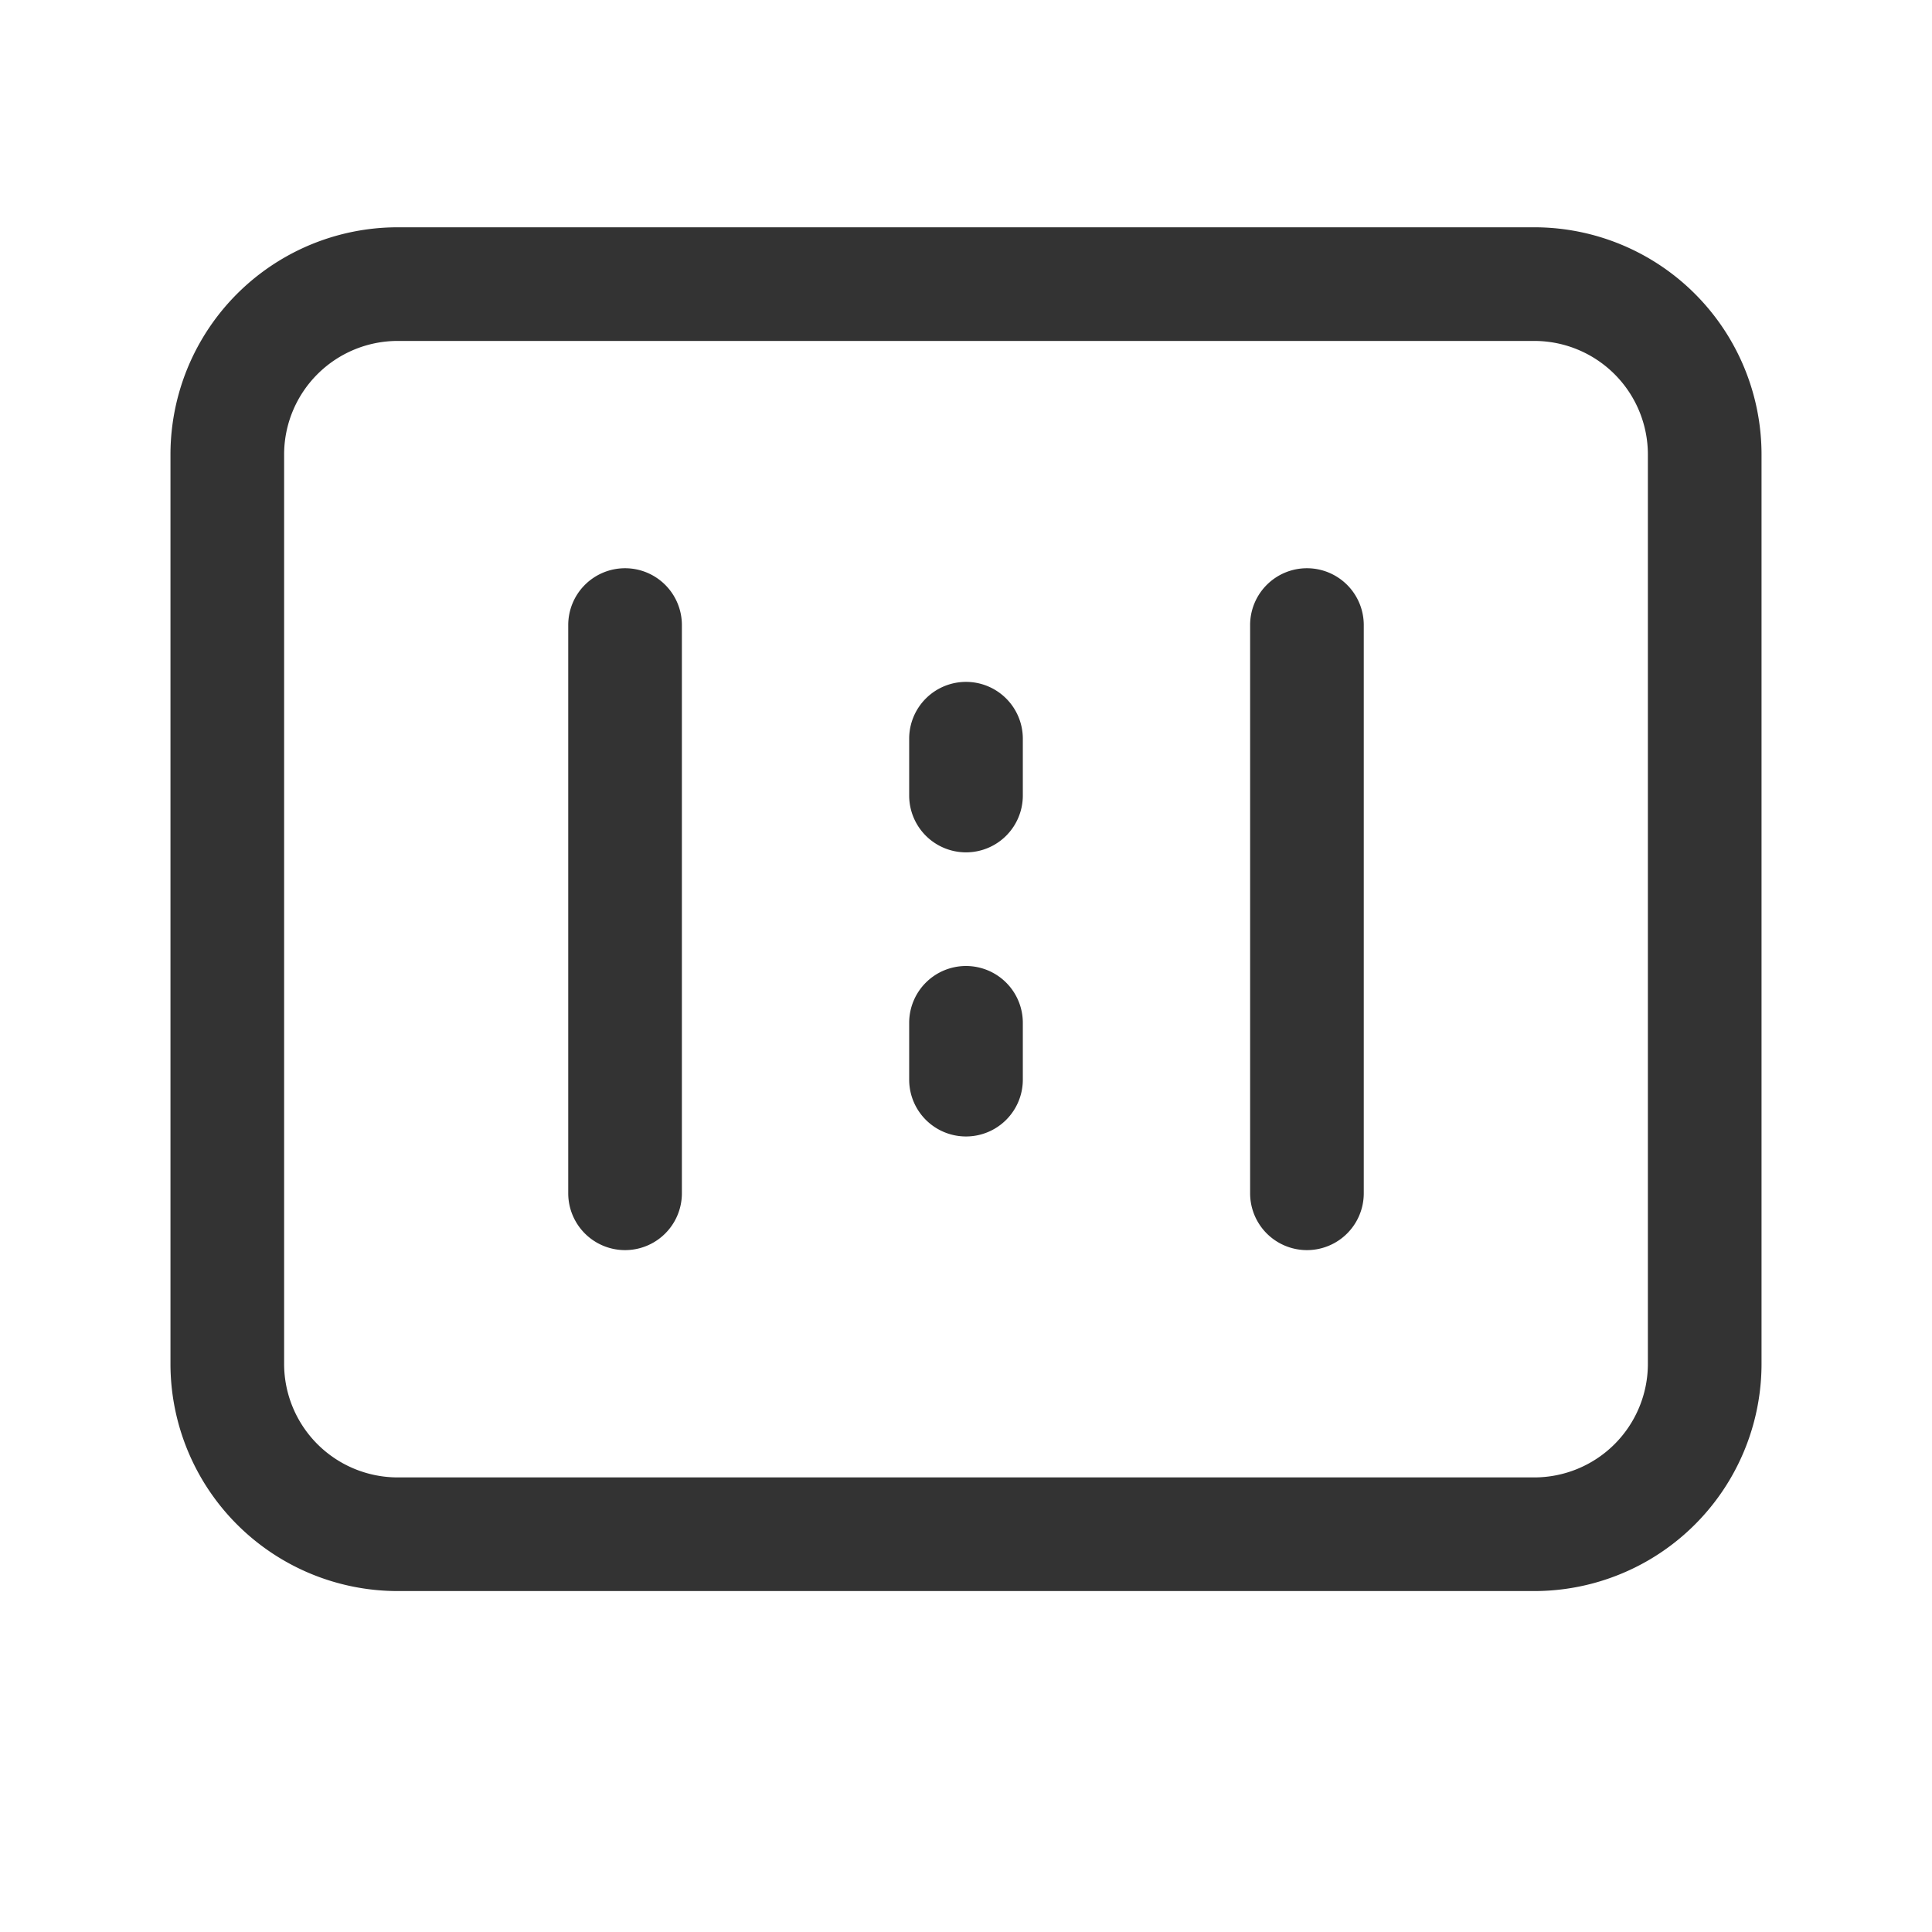 <svg class="icon" width="200" height="200" viewBox="0 0 1024 1024" xmlns="http://www.w3.org/2000/svg"><path fill="#333" d="M813.176 180.706a60.235 60.235 0 0160.236 60.235v481.883a60.235 60.235 0 01-60.236 60.235H210.824a60.235 60.235 0 01-60.236-60.235V240.94a60.235 60.235 0 0160.236-60.235h602.352zm0-60.235H210.824A120.47 120.47 0 0090.353 240.94v481.883a120.47 120.47 0 00120.47 120.47h602.353a120.47 120.47 0 00120.471-120.47V240.94a120.47 120.47 0 00-120.47-120.47zm-120.47 180.705a30.118 30.118 0 00-30.118 30.118v301.177a30.118 30.118 0 0060.236 0V331.294a30.118 30.118 0 00-30.118-30.118zm-361.412 0a30.118 30.118 0 00-30.118 30.118v301.177a30.118 30.118 0 1060.236 0V331.294a30.118 30.118 0 00-30.118-30.118zM512 361.412a30.118 30.118 0 00-30.118 30.117v30.118a30.118 30.118 0 0060.236 0V391.53A30.118 30.118 0 00512 361.412zM512 512a30.118 30.118 0 00-30.118 30.118v30.117a30.118 30.118 0 0060.236 0v-30.117A30.118 30.118 0 00512 512z"/></svg>